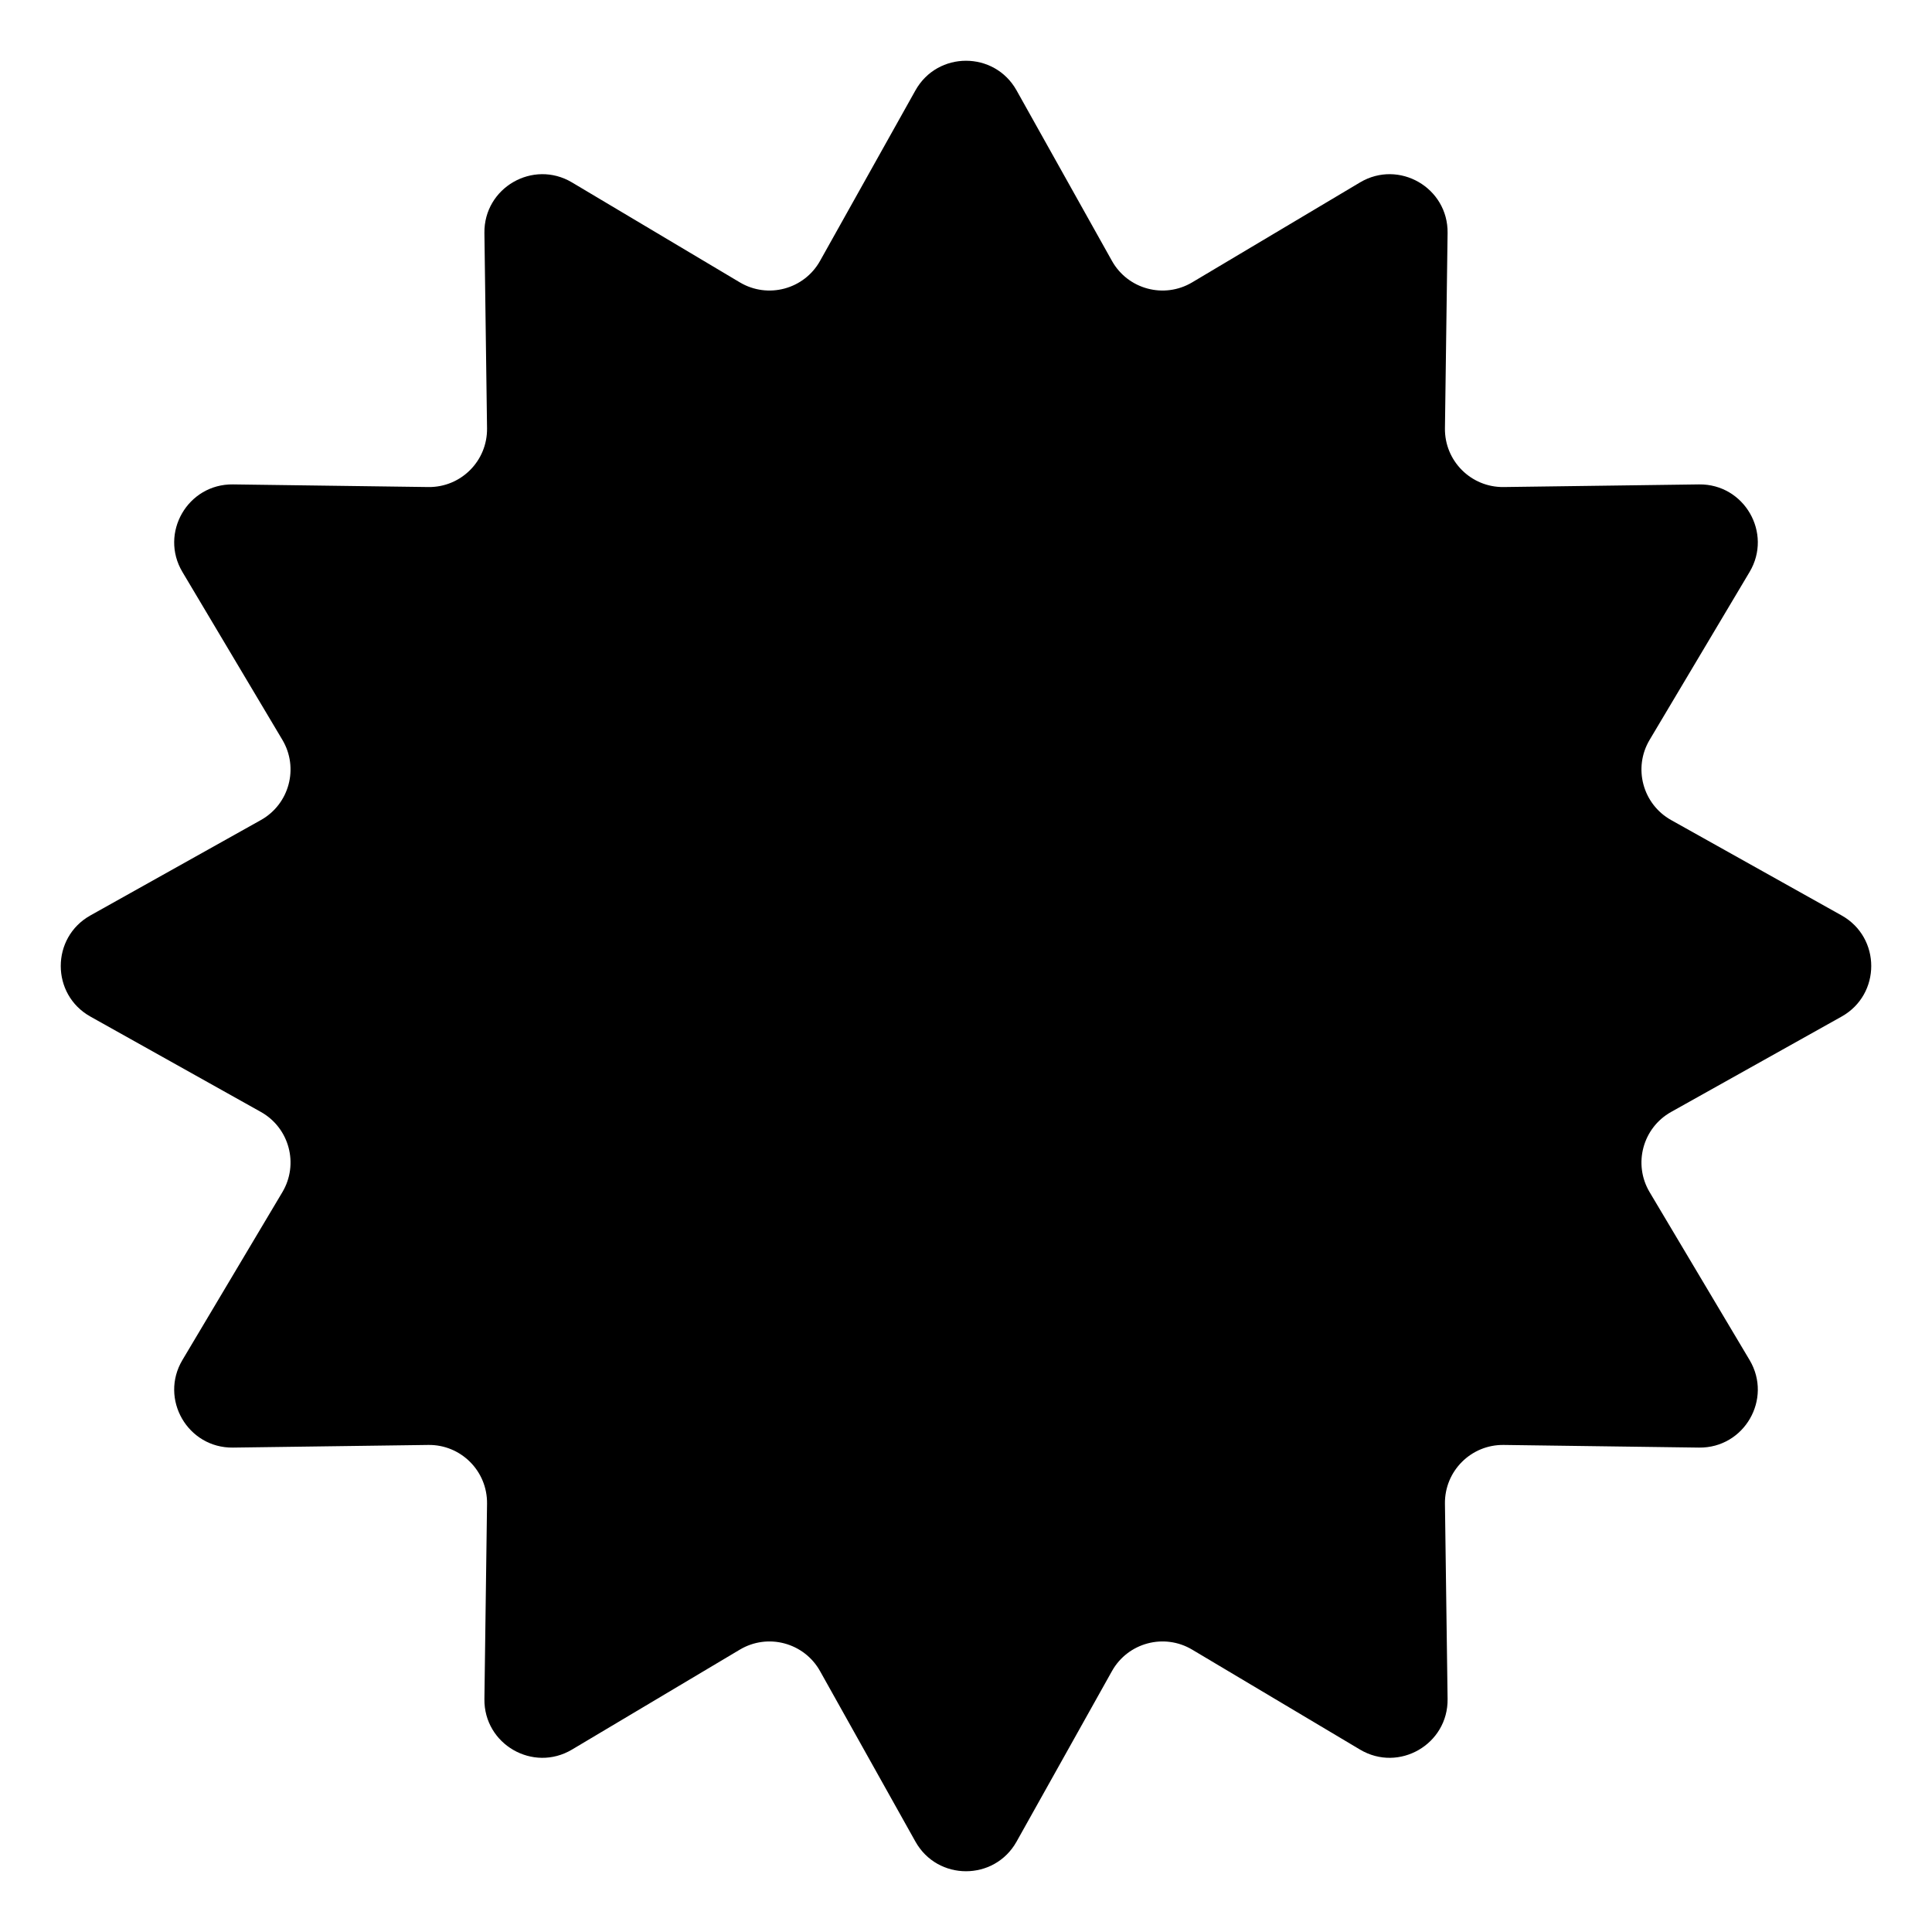 <svg width="100" height="100" viewBox="0 0 100 100" fill="none" xmlns="http://www.w3.org/2000/svg">
<path d="M47.382 4.68C48.527 2.633 51.473 2.633 52.618 4.68L57.554 13.503C58.378 14.976 60.256 15.479 61.707 14.615L70.393 9.443C72.408 8.242 74.959 9.715 74.927 12.061L74.79 22.169C74.768 23.858 76.142 25.232 77.831 25.209L87.939 25.073C90.285 25.041 91.758 27.592 90.557 29.607L85.385 38.293C84.52 39.744 85.024 41.622 86.497 42.446L95.32 47.382C97.367 48.527 97.367 51.473 95.32 52.618L86.497 57.554C85.024 58.378 84.52 60.256 85.385 61.707L90.557 70.393C91.758 72.408 90.285 74.959 87.939 74.927L77.831 74.79C76.142 74.768 74.768 76.142 74.79 77.831L74.927 87.939C74.959 90.285 72.408 91.758 70.393 90.557L61.707 85.385C60.256 84.52 58.378 85.024 57.554 86.497L52.618 95.32C51.473 97.367 48.527 97.367 47.382 95.32L42.446 86.497C41.622 85.024 39.744 84.52 38.293 85.385L29.607 90.557C27.592 91.758 25.041 90.285 25.073 87.939L25.209 77.831C25.232 76.142 23.858 74.768 22.169 74.79L12.061 74.927C9.715 74.959 8.242 72.408 9.443 70.393L14.615 61.707C15.479 60.256 14.976 58.378 13.503 57.554L4.68 52.618C2.633 51.473 2.633 48.527 4.68 47.382L13.503 42.446C14.976 41.622 15.479 39.744 14.615 38.293L9.443 29.607C8.242 27.592 9.715 25.041 12.061 25.073L22.169 25.209C23.858 25.232 25.232 23.858 25.209 22.169L25.073 12.061C25.041 9.715 27.592 8.242 29.607 9.443L38.293 14.615C39.744 15.479 41.622 14.976 42.446 13.503L47.382 4.68Z" fill="black"/>
</svg>
